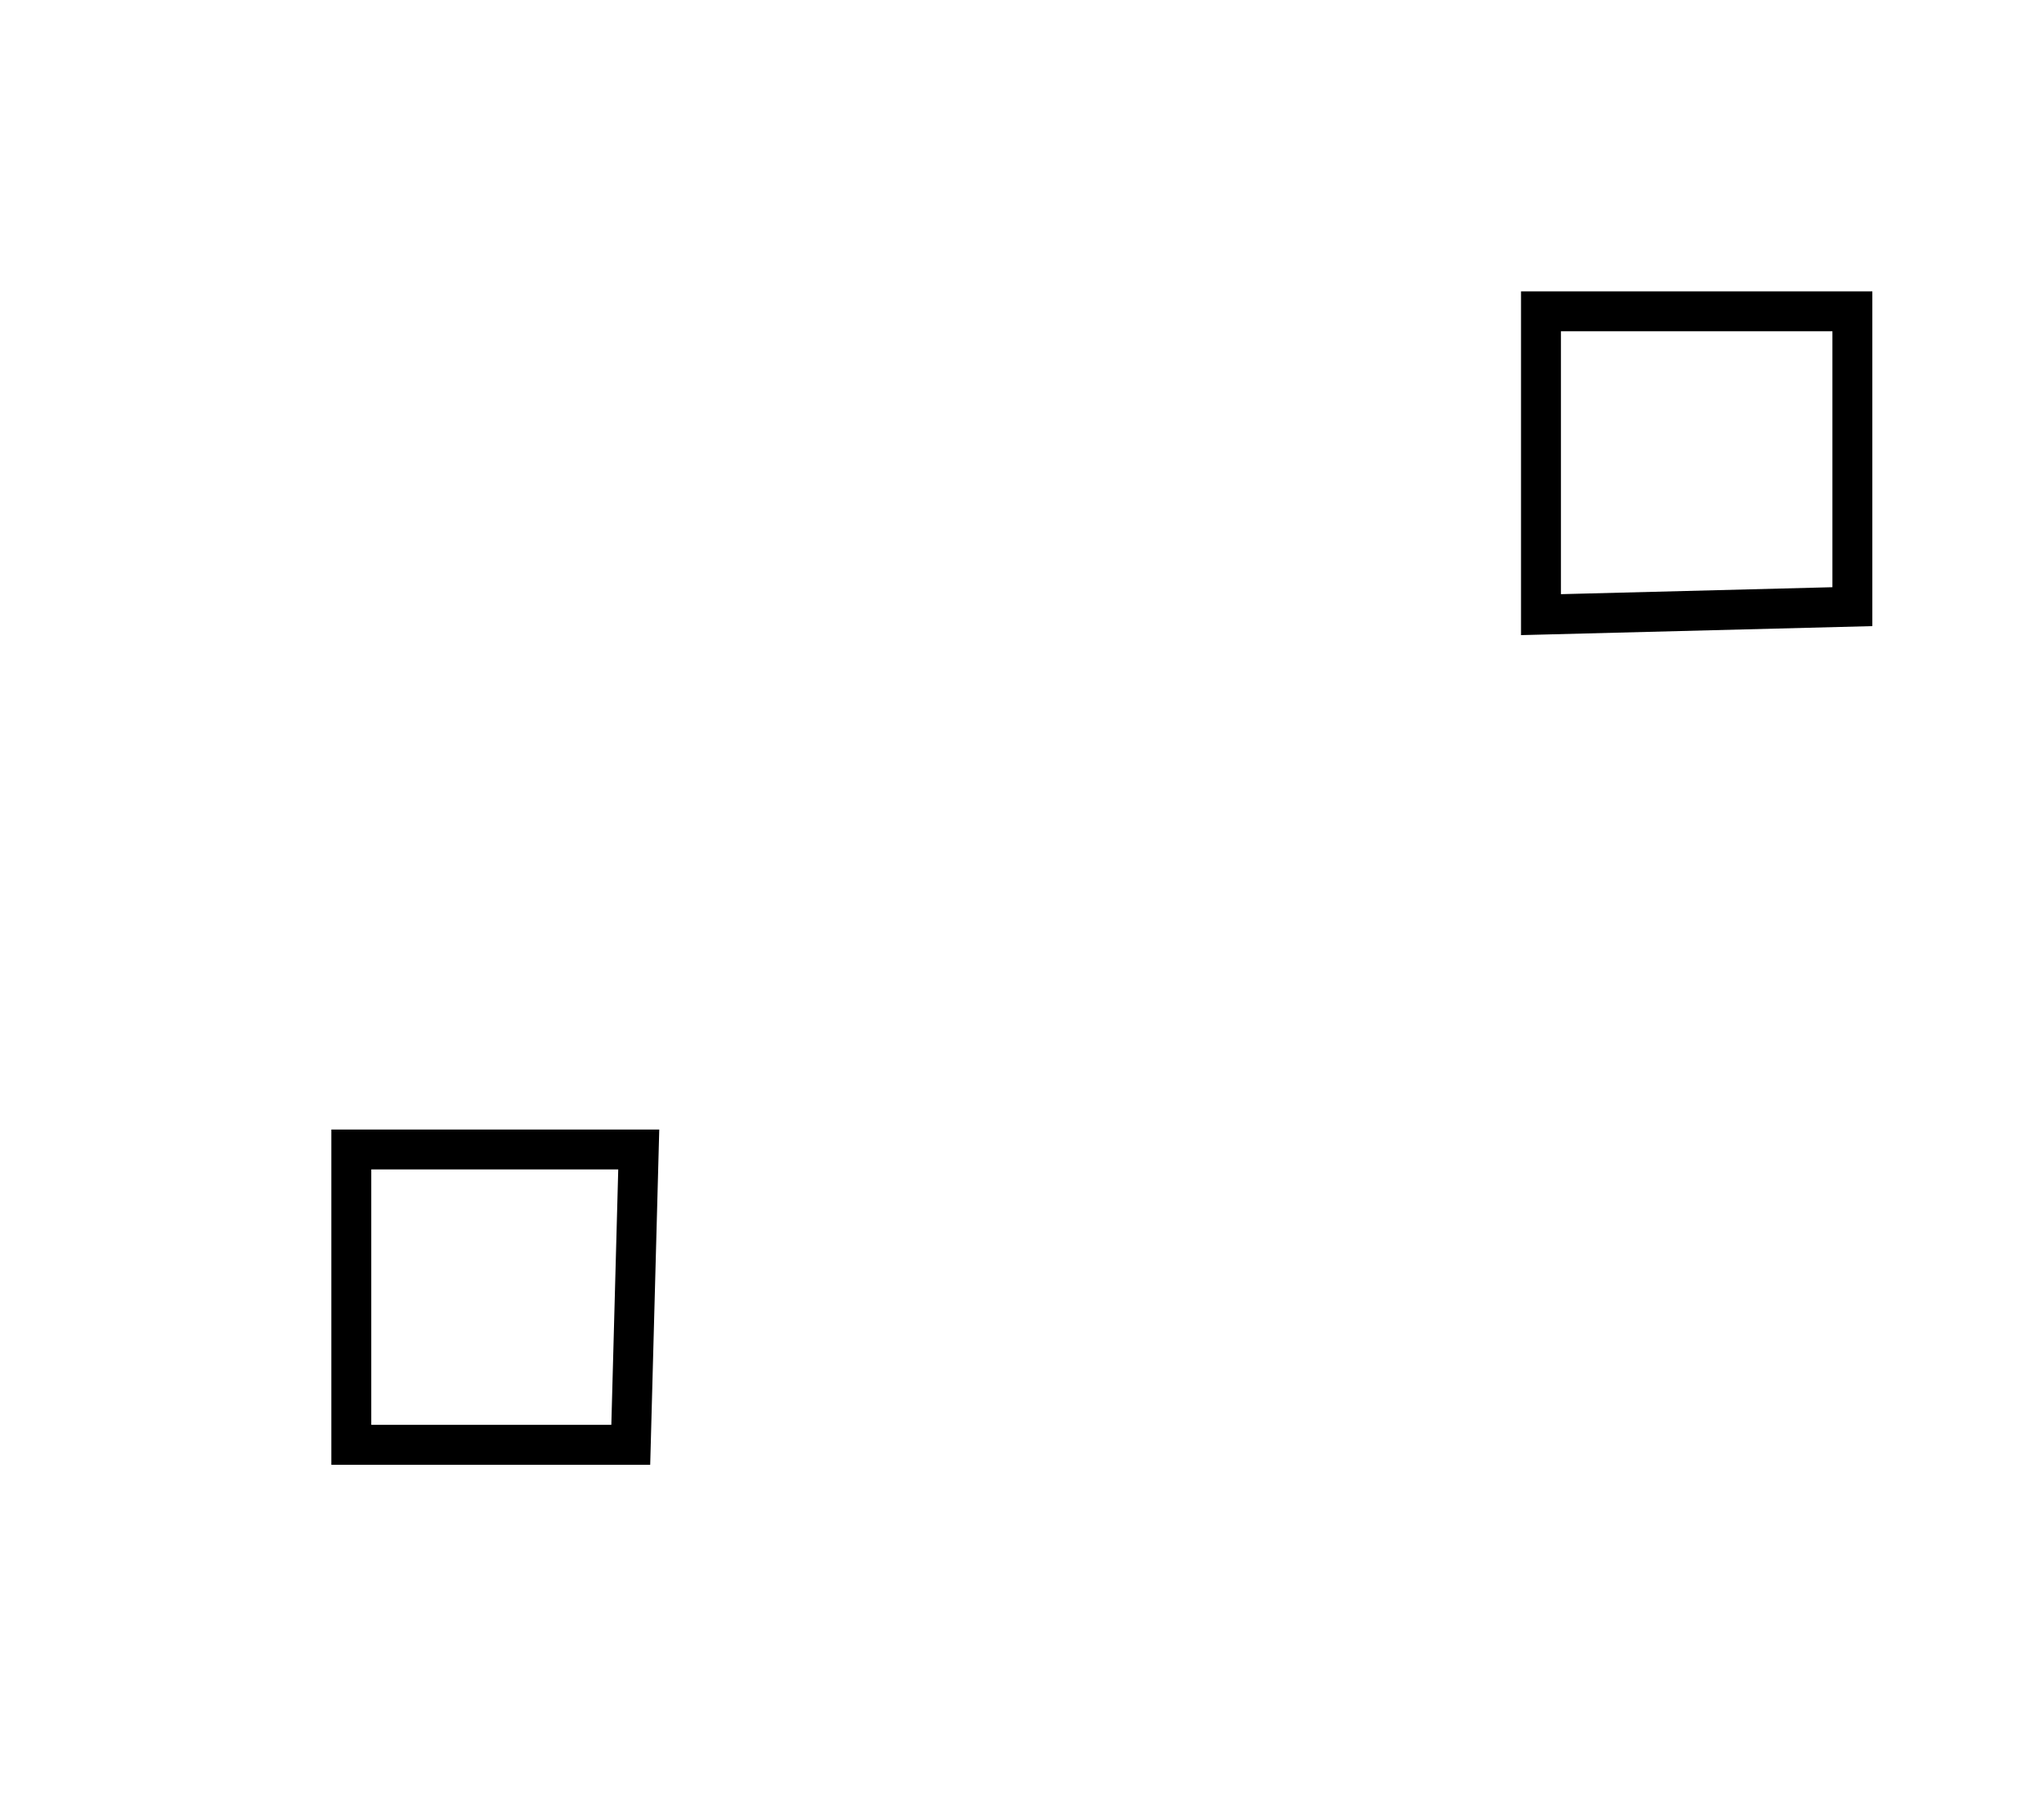 <?xml version="1.0" encoding="utf-8" ?>
<svg baseProfile="full" height="226" style="background-color: transparent;" version="1.1" viewBox="0,0,256,226" width="256" xmlns="http://www.w3.org/2000/svg" xmlns:ev="http://www.w3.org/2001/xml-events" xmlns:xlink="http://www.w3.org/1999/xlink"><defs><style type="text/css"><![CDATA[
                svg {
                    shape-rendering: geometricPrecision;
                    border: none;
                    outline: none;
                }
                path, ellipse {
                    vector-effect: non-scaling-stroke;
                }
            ]]></style></defs><path d="M 44,144 L 44,181 L 79,181 L 80,144 Z" fill="none" stroke="black" stroke-width="5" /><path d="M 193,39 L 193,77 L 232,76 L 232,39 Z" fill="none" stroke="black" stroke-width="5" /></svg>